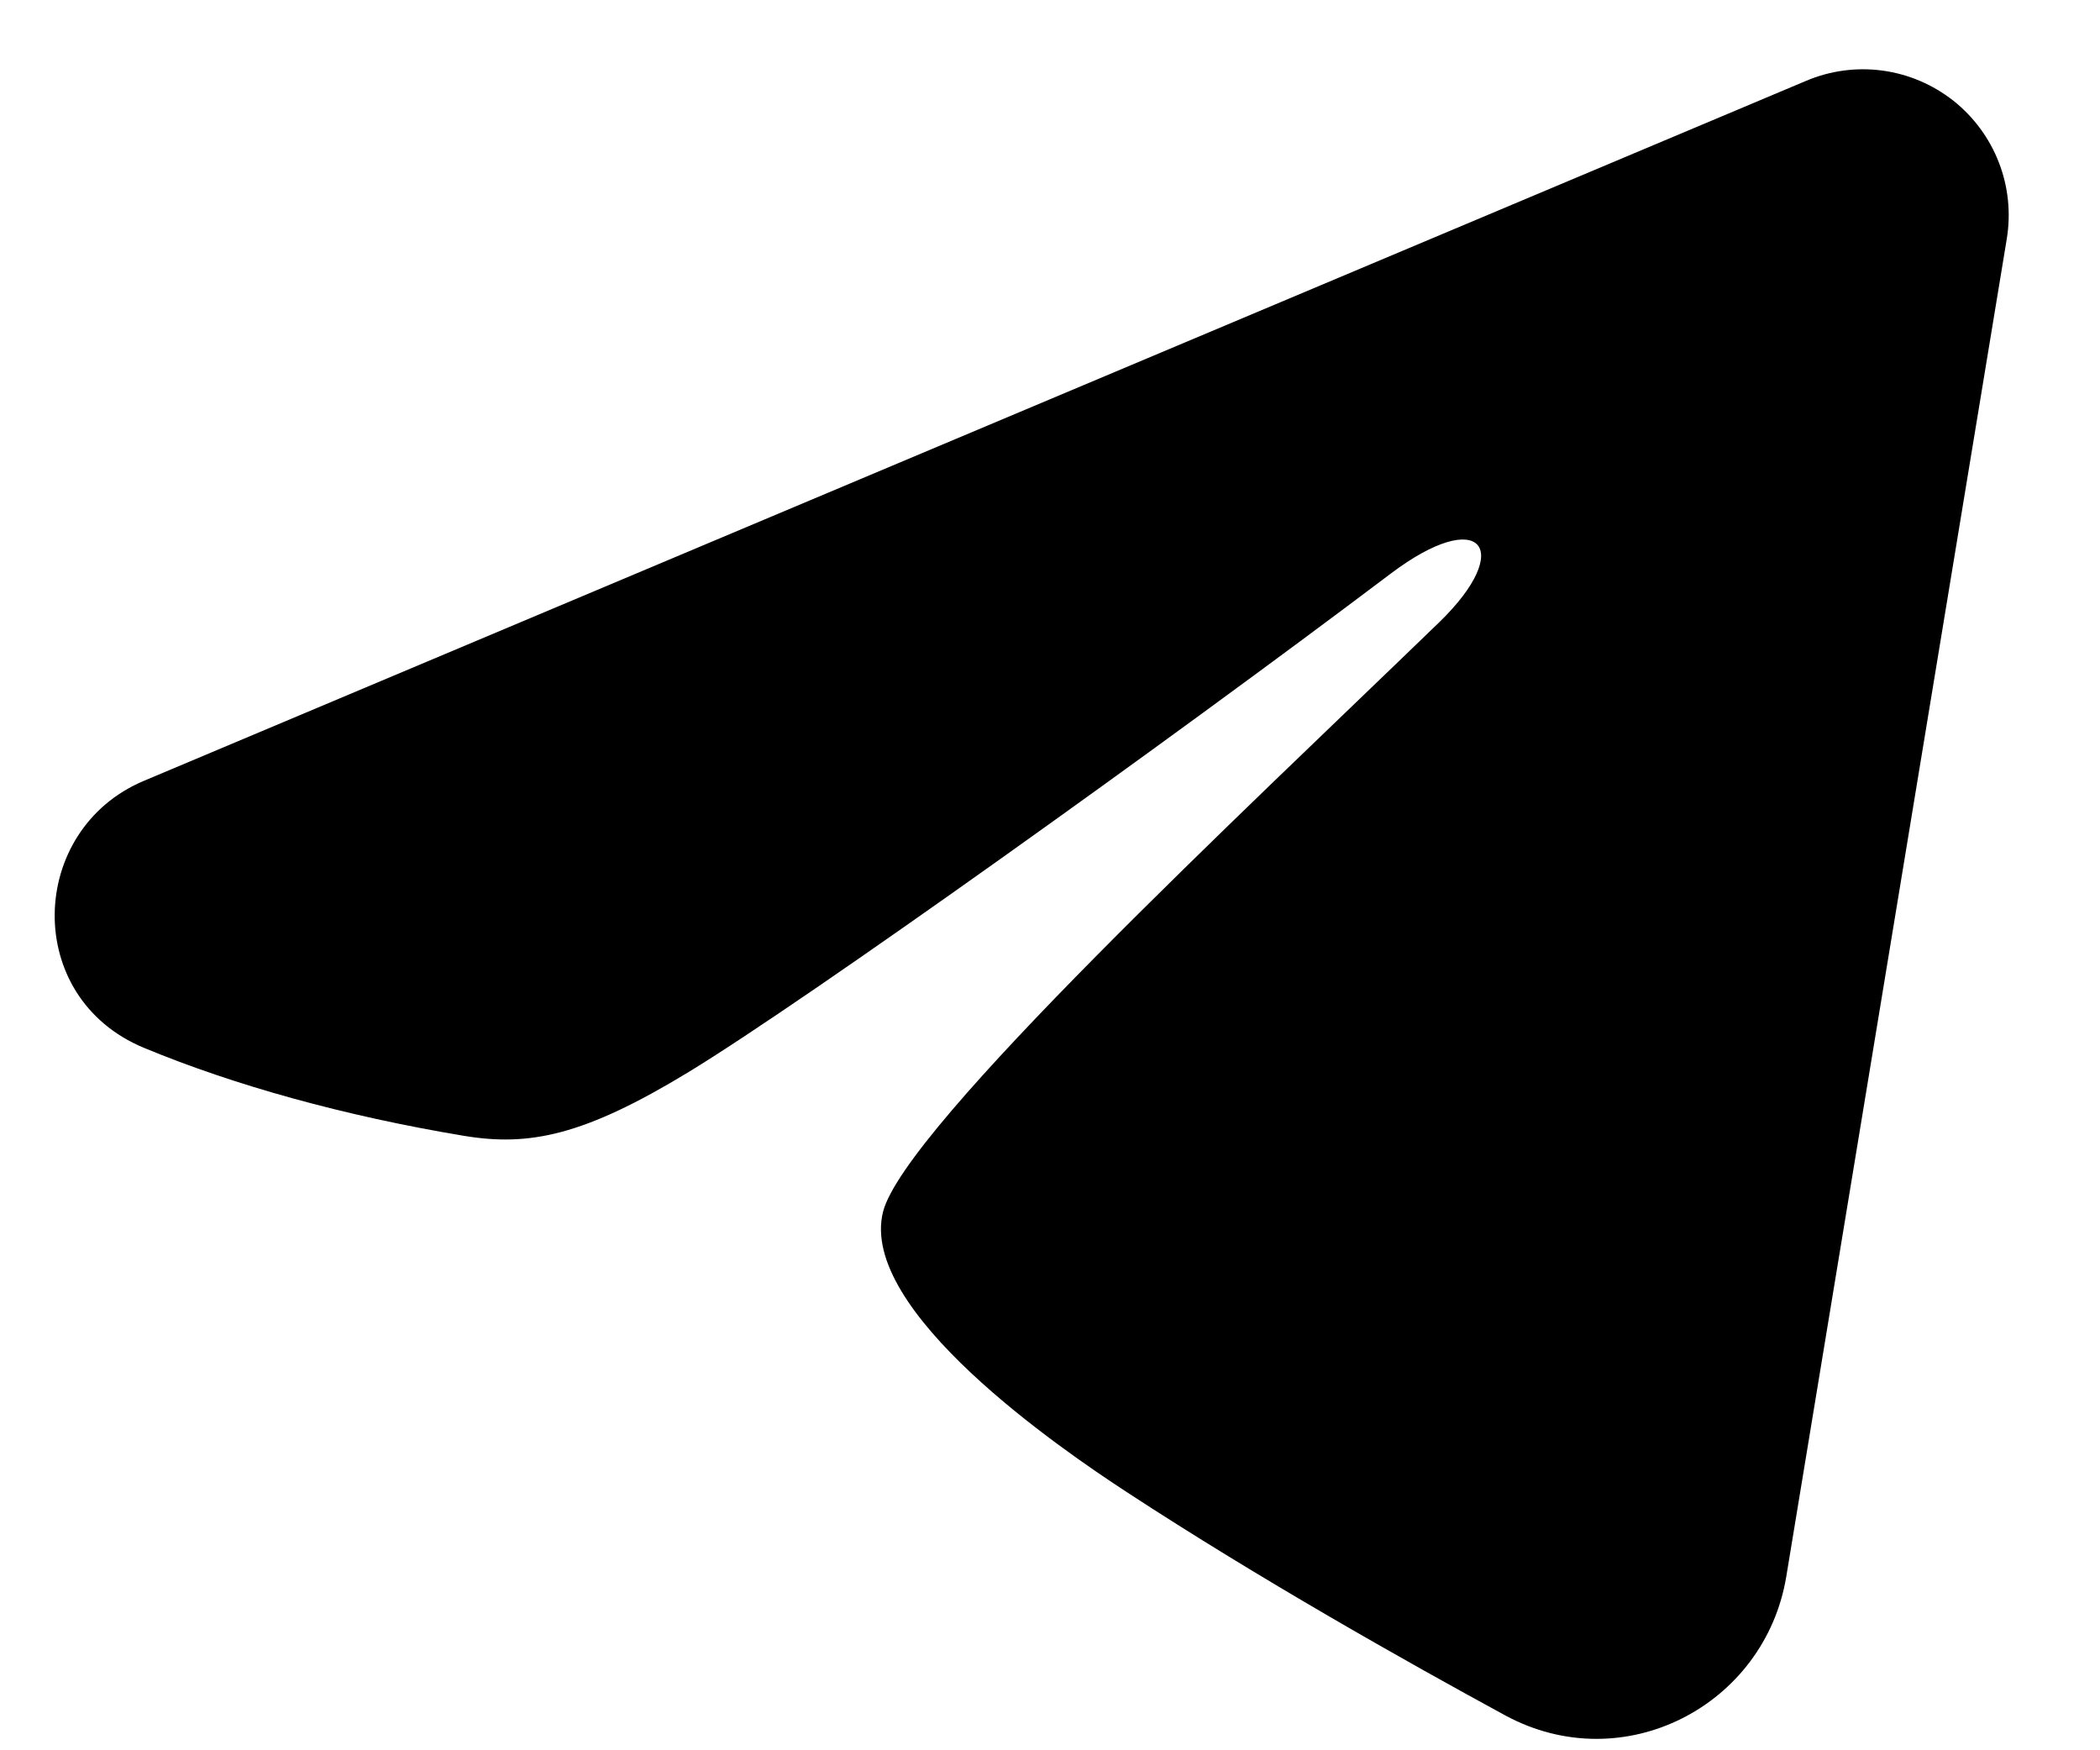 <svg width="18" height="15" viewBox="0 0 18 15" fill="none" xmlns="http://www.w3.org/2000/svg">
<path fill-rule="evenodd" clip-rule="evenodd" d="M15.483 0.692C15.689 0.605 15.914 0.575 16.136 0.605C16.357 0.635 16.566 0.724 16.742 0.862C16.917 1.001 17.052 1.183 17.133 1.392C17.214 1.6 17.237 1.826 17.201 2.047L15.311 13.511C15.128 14.617 13.915 15.251 12.9 14.7C12.052 14.239 10.792 13.529 9.659 12.788C9.092 12.418 7.356 11.23 7.569 10.385C7.753 9.662 10.669 6.947 12.336 5.333C12.99 4.699 12.692 4.333 11.919 4.917C10 6.365 6.921 8.567 5.903 9.187C5.004 9.734 4.536 9.827 3.976 9.734C2.954 9.564 2.007 9.301 1.234 8.98C0.189 8.547 0.239 7.11 1.233 6.692L15.483 0.692Z" fill="black"/>
</svg>
